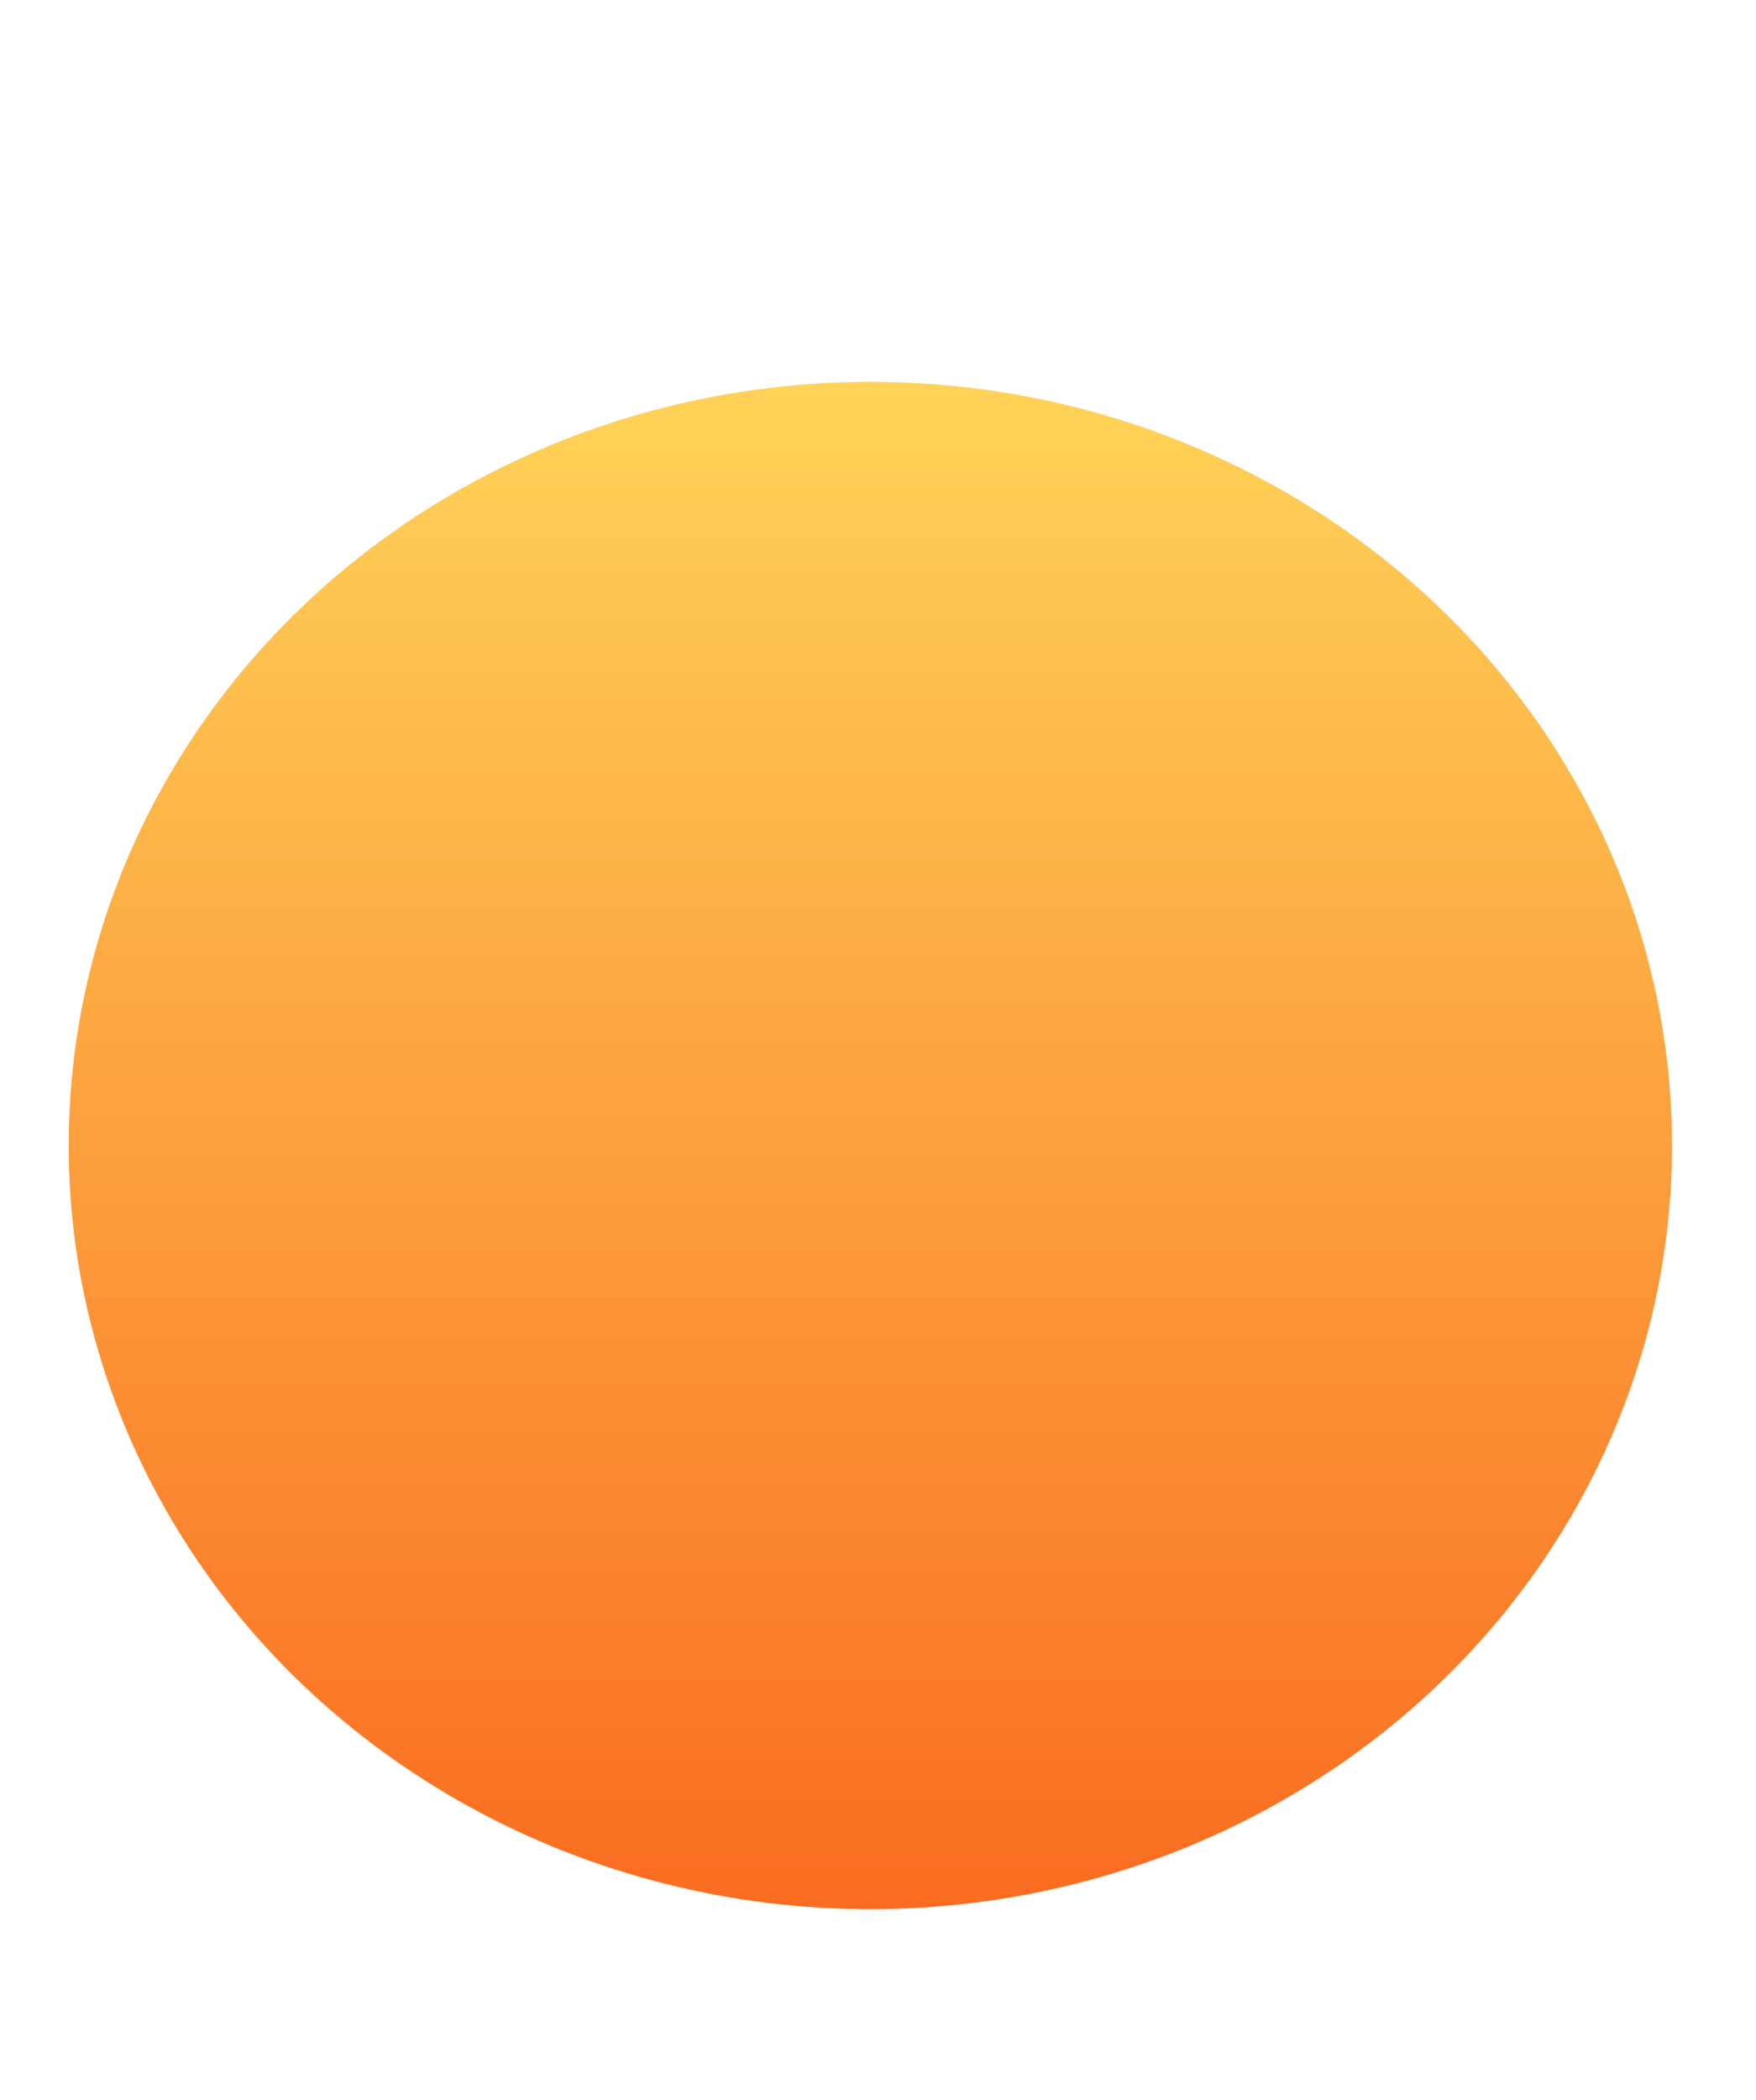 <svg width="460" height="550" viewBox="0 0 460 550" fill="none" xmlns="http://www.w3.org/2000/svg">
<g filter="url(#filter0_i_30_532)">
<ellipse cx="228" cy="280" rx="210" ry="200" fill="url(#paint0_linear_30_532)"/>
</g>
<defs>
<filter id="filter0_i_30_532" x="18" y="80" width="420" height="420" filterUnits="userSpaceOnUse" color-interpolation-filters="sRGB">
<feFlood flood-opacity="0" result="BackgroundImageFix"/>
<feBlend mode="normal" in="SourceGraphic" in2="BackgroundImageFix" result="shape"/>
<feColorMatrix in="SourceAlpha" type="matrix" values="0 0 0 0 0 0 0 0 0 0 0 0 0 0 0 0 0 0 127 0" result="hardAlpha"/>
<feOffset dy="20"/>
<feGaussianBlur stdDeviation="35"/>
<feComposite in2="hardAlpha" operator="arithmetic" k2="-1" k3="1"/>
<feColorMatrix type="matrix" values="0 0 0 0 1 0 0 0 0 1 0 0 0 0 1 0 0 0 1 0"/>
<feBlend mode="overlay" in2="shape" result="effect1_innerShadow_30_532"/>
</filter>
<linearGradient id="paint0_linear_30_532" x1="228" y1="80" x2="228" y2="480" gradientUnits="userSpaceOnUse">
<stop stop-color="#FFD358"/>
<stop offset="1" stop-color="#FA6C21"/>
</linearGradient>
</defs>
</svg>
